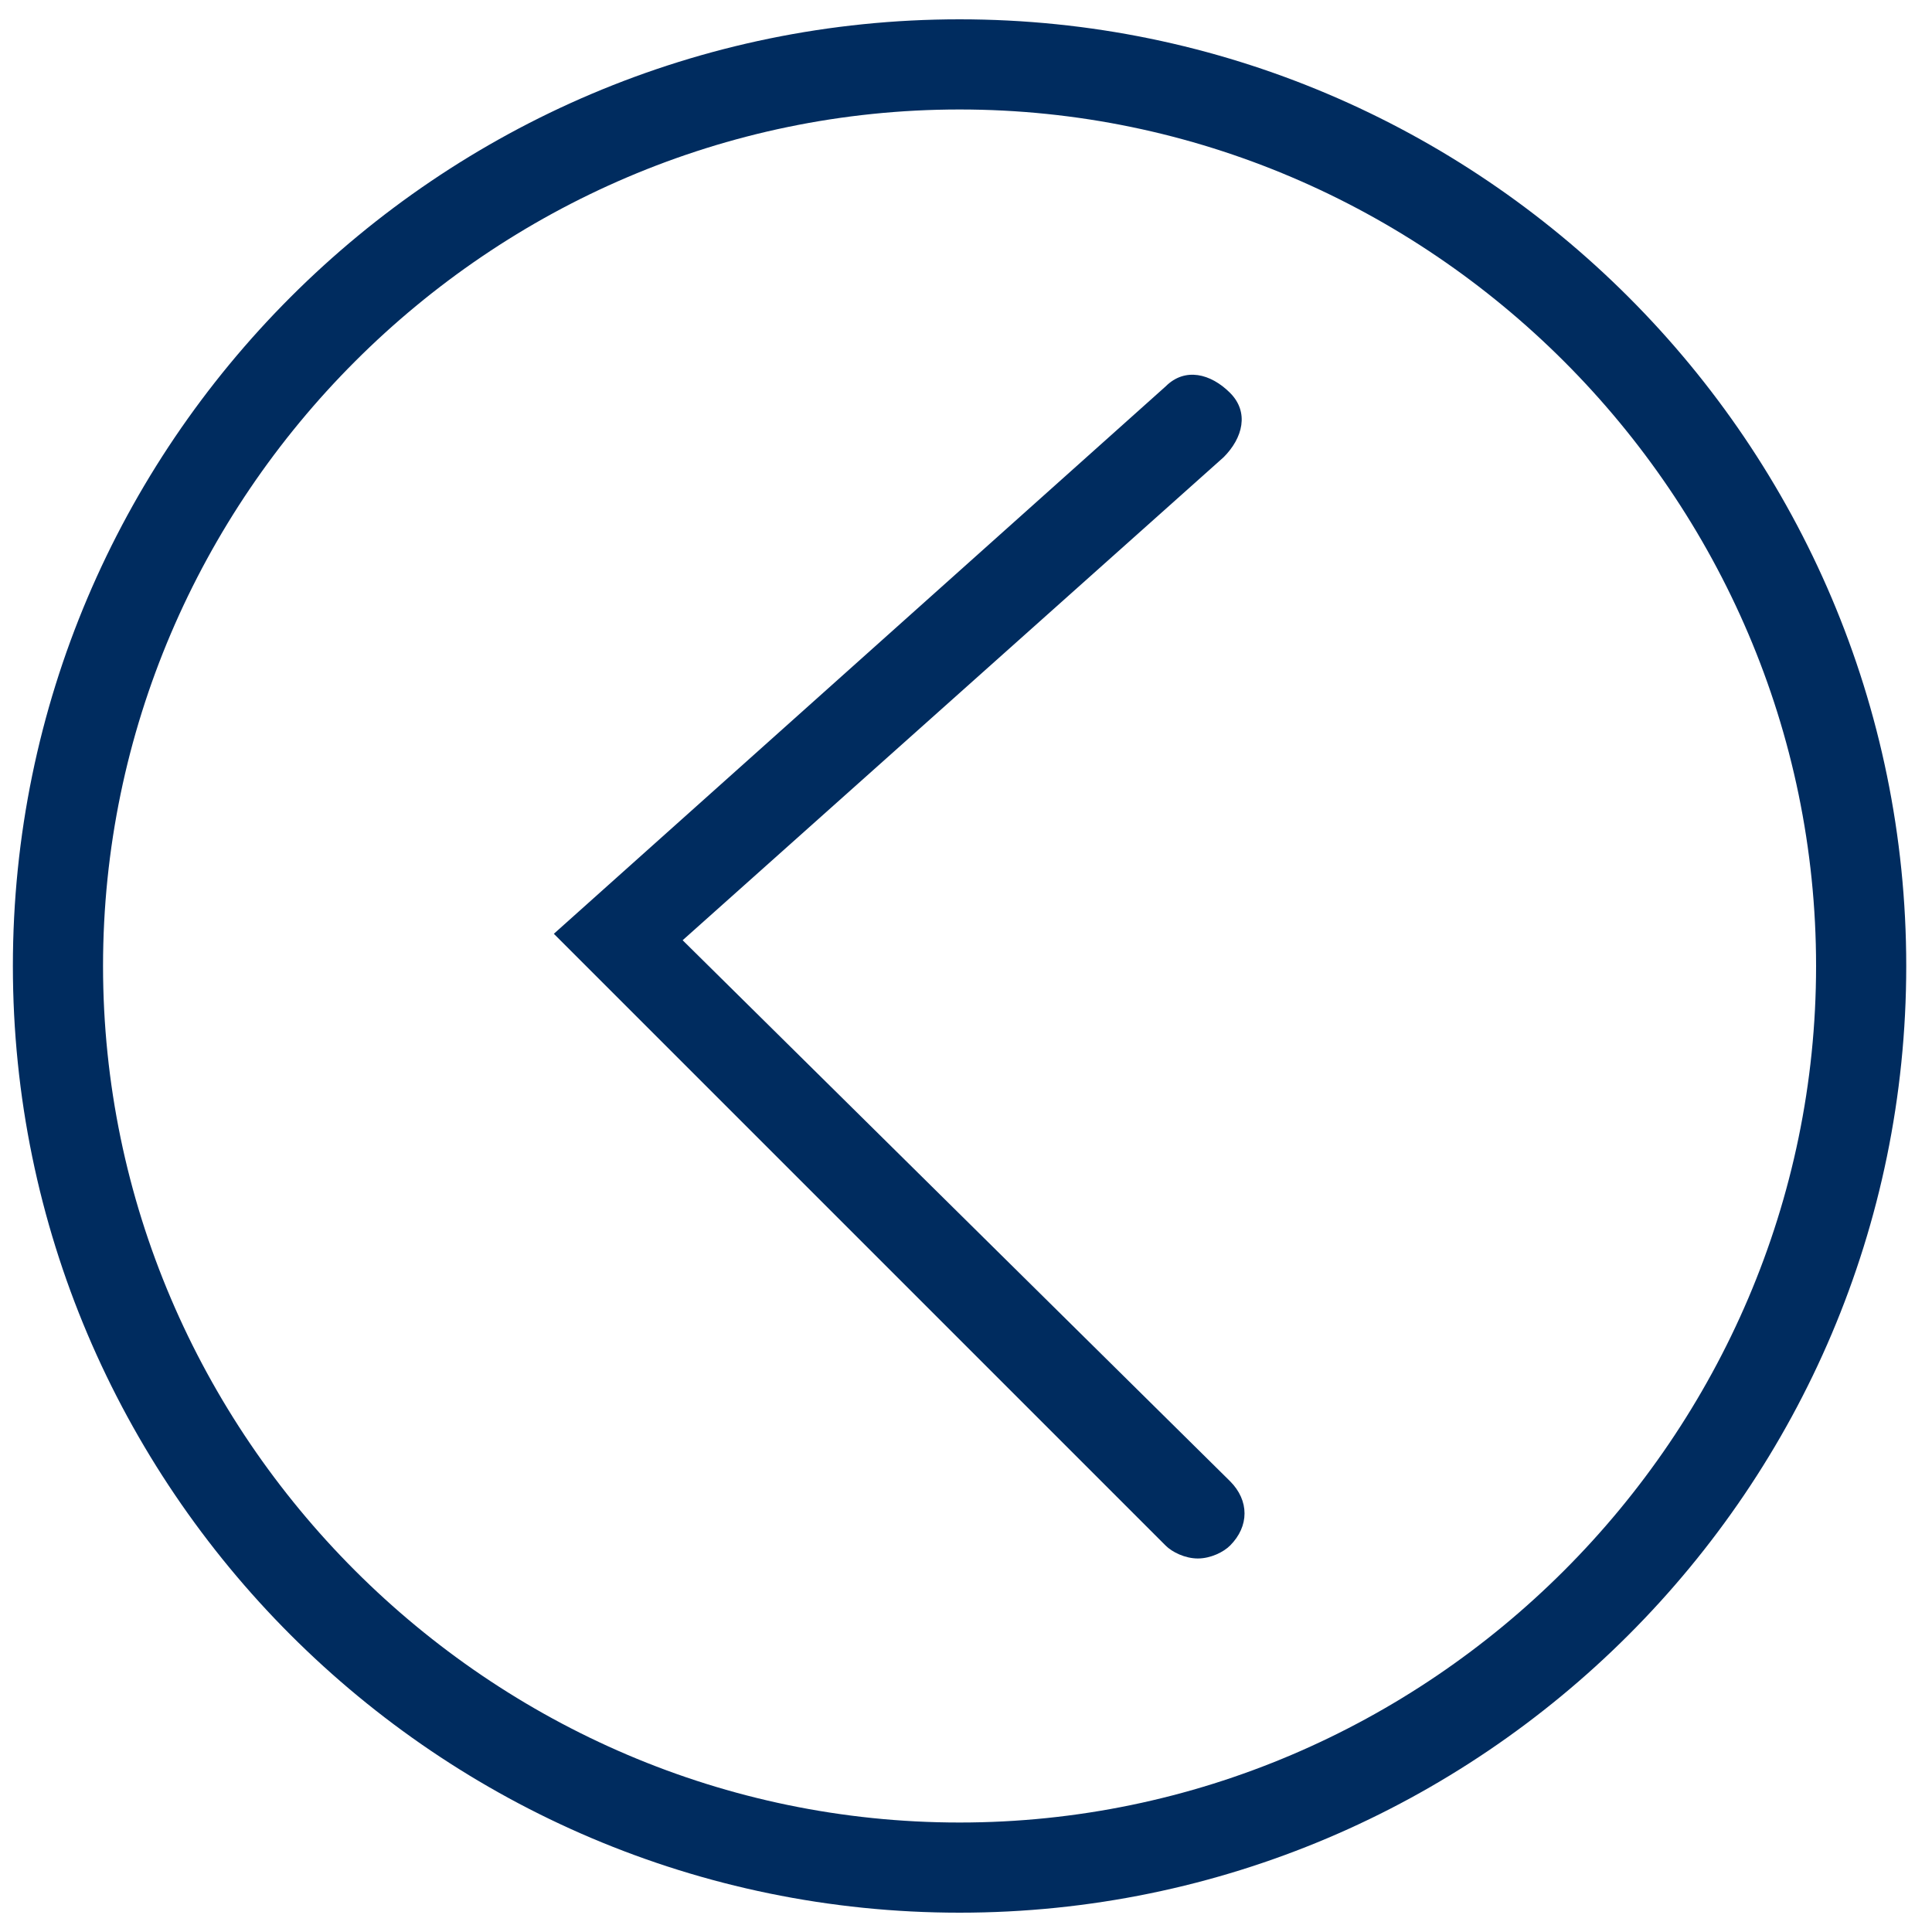 <?xml version="1.0" encoding="utf-8"?>
<!-- Generator: Adobe Illustrator 21.1.0, SVG Export Plug-In . SVG Version: 6.00 Build 0)  -->
<svg version="1.1" id="Layer_1" xmlns="http://www.w3.org/2000/svg" xmlns:xlink="http://www.w3.org/1999/xlink" x="0px" y="0px"
	 viewBox="0 0 30 30" style="enable-background:new 0 0 30 30;" xml:space="preserve">
<style type="text/css">
	.st0{fill:#002C5F;}
</style>
<g>
	<path class="st0" d="M14.9,29.7C6.8,29.7,0.2,23.1,0.2,15S6.8,0.3,14.9,0.3S29.6,6.9,29.6,15S23,29.7,14.9,29.7z M14.9,1.7
		C7.6,1.7,1.6,7.7,1.6,15s6,13.3,13.3,13.3s13.3-6,13.3-13.3S22.2,1.7,14.9,1.7z"/>
</g>
<g>
	<path class="st0" d="M18.6,24.2c-0.2,0-0.4-0.1-0.5-0.2l-9.5-9.5L18.1,6c0.3-0.3,0.7-0.2,1,0.1c0.3,0.3,0.2,0.7-0.1,1l-8.4,7.5
		l8.5,8.4c0.3,0.3,0.3,0.7,0,1C19,24.1,18.8,24.2,18.6,24.2z"/>
</g>
</svg>
